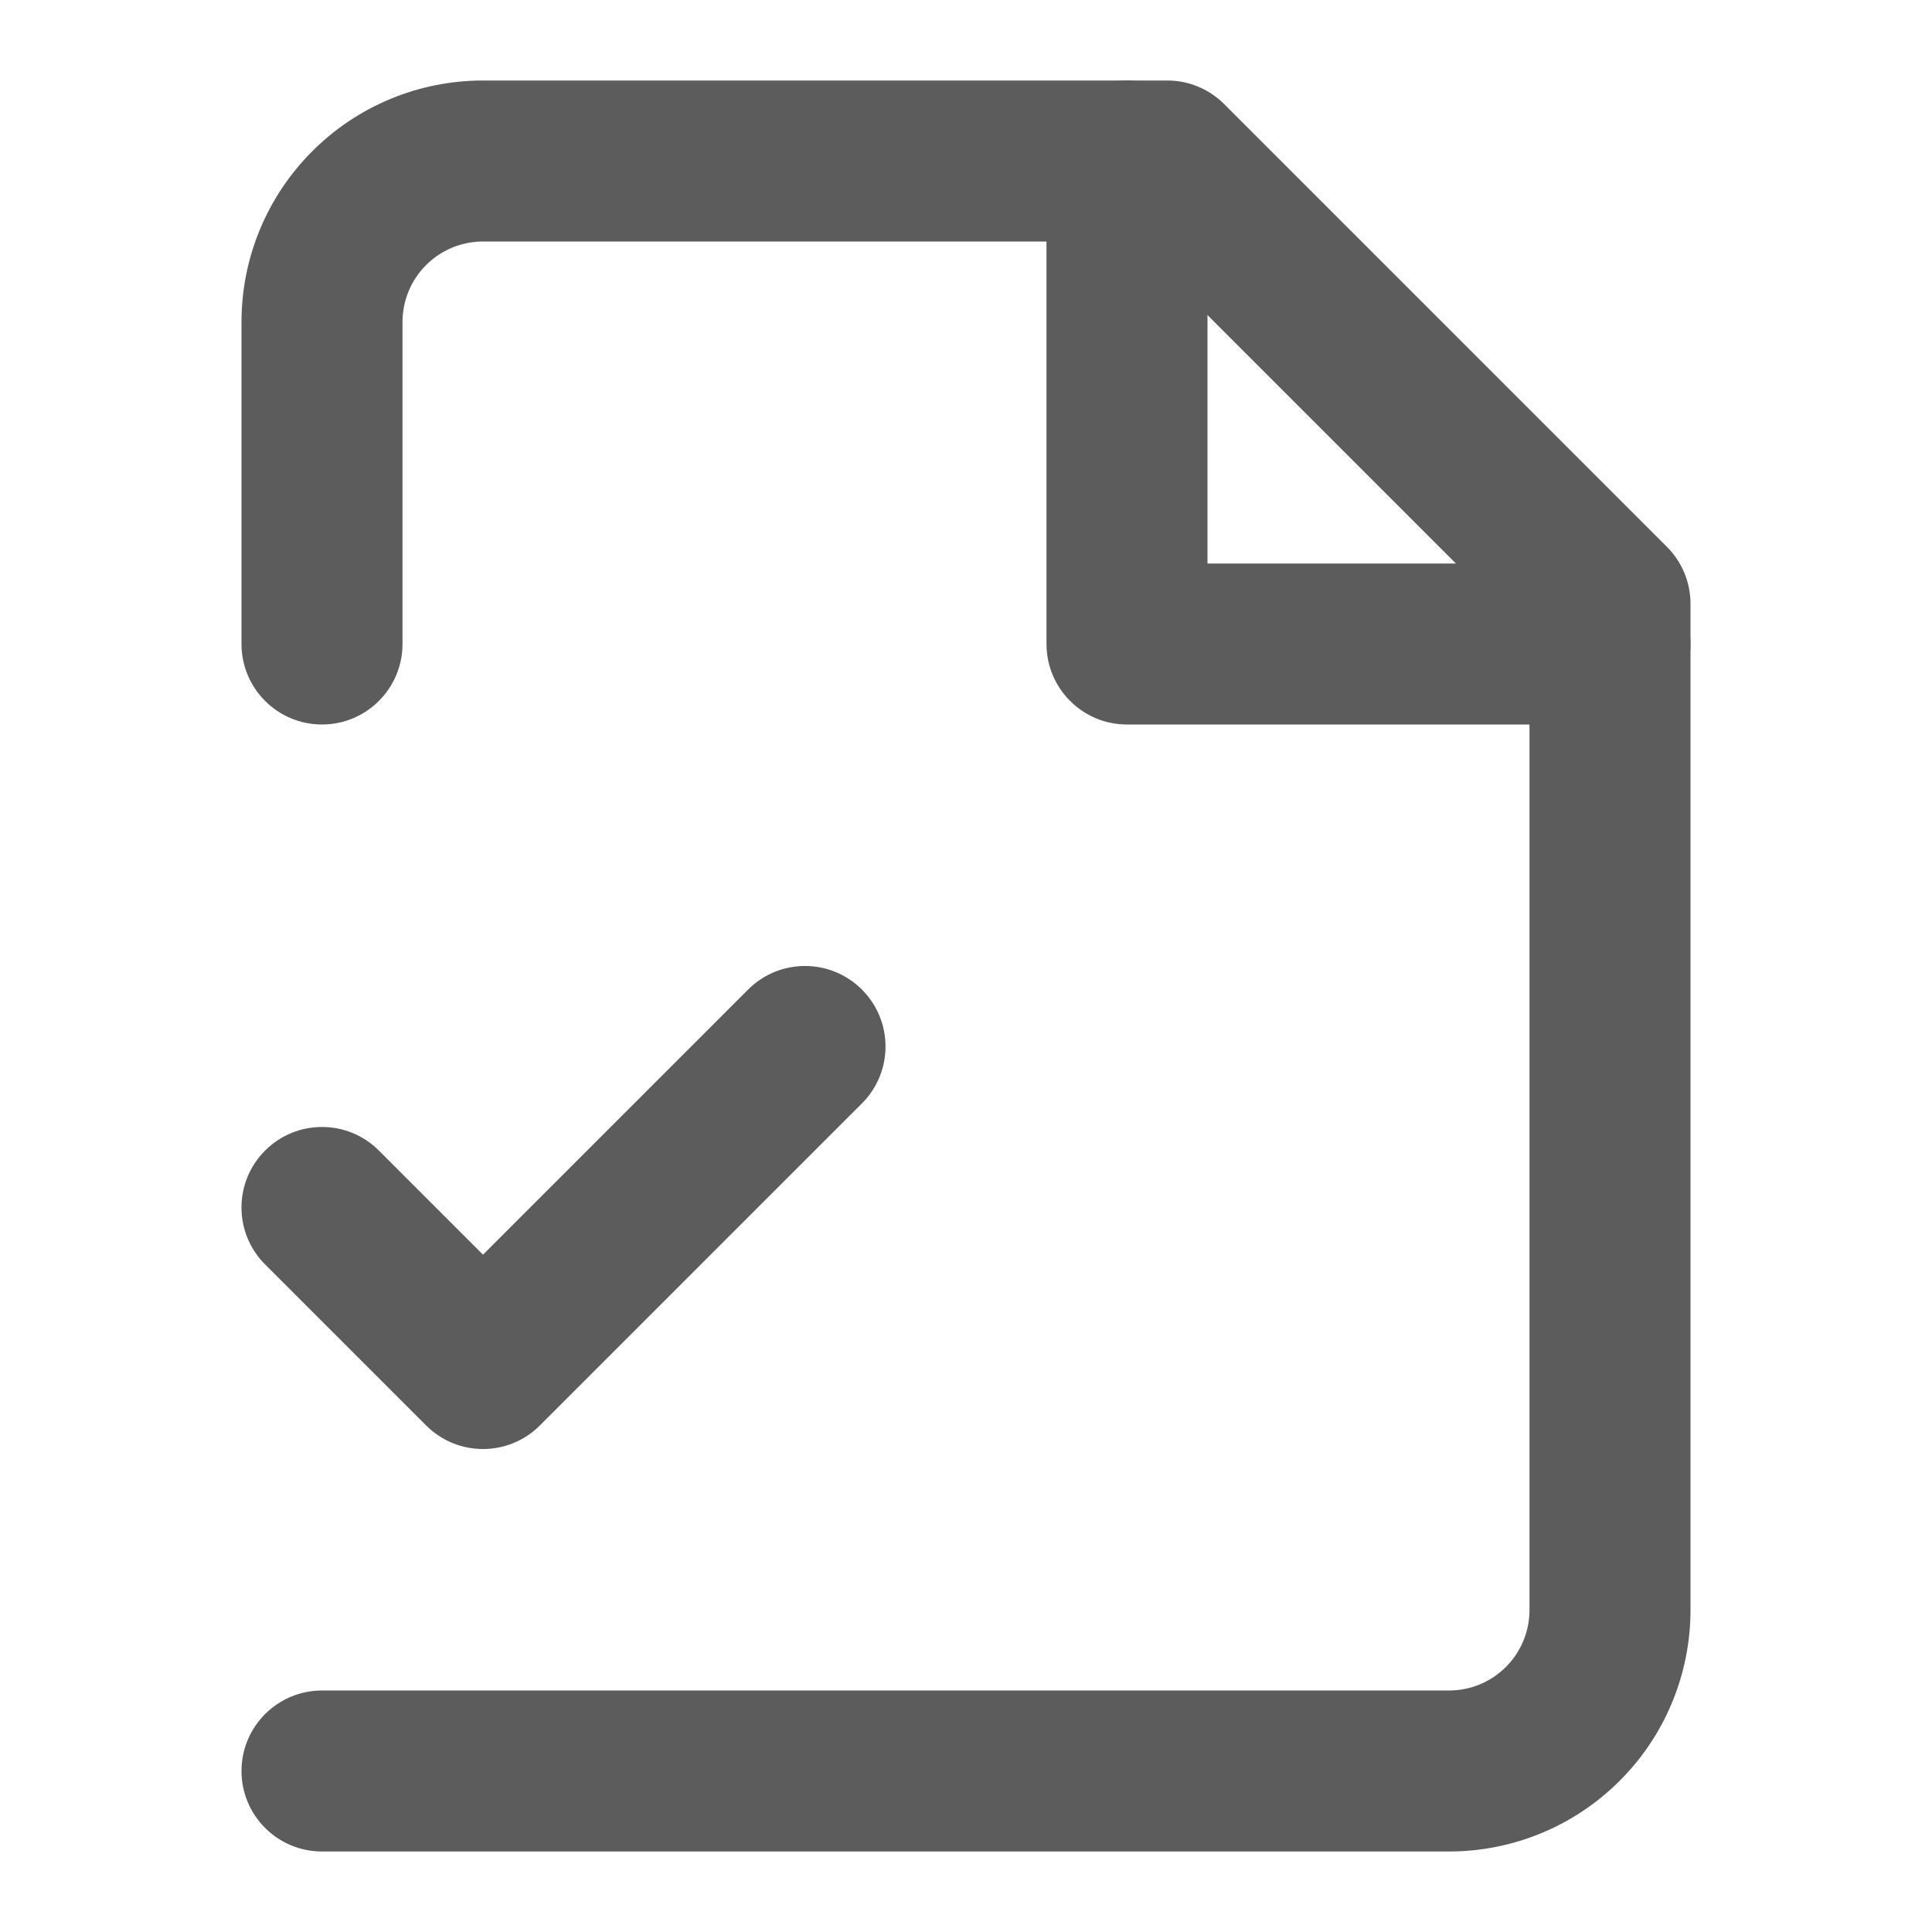 <svg width="24" height="24" viewBox="0 0 24 24" fill="none" xmlns="http://www.w3.org/2000/svg">
<path fill-rule="evenodd" clip-rule="evenodd" d="M3.879 1.879C4.441 1.316 5.204 1 6 1H14.5C14.765 1 15.02 1.105 15.207 1.293L20.707 6.793C20.895 6.98 21 7.235 21 7.5V20C21 20.796 20.684 21.559 20.121 22.121C19.559 22.684 18.796 23 18 23H4C3.448 23 3 22.552 3 22C3 21.448 3.448 21 4 21H18C18.265 21 18.52 20.895 18.707 20.707C18.895 20.52 19 20.265 19 20V7.914L14.086 3H6C5.735 3 5.48 3.105 5.293 3.293C5.105 3.48 5 3.735 5 4V8C5 8.552 4.552 9 4 9C3.448 9 3 8.552 3 8V4C3 3.204 3.316 2.441 3.879 1.879Z" fill="#5C5C5C"/>
<path fill-rule="evenodd" clip-rule="evenodd" d="M14 1C14.552 1 15 1.448 15 2V7H20C20.552 7 21 7.448 21 8C21 8.552 20.552 9 20 9H14C13.448 9 13 8.552 13 8V2C13 1.448 13.448 1 14 1Z" fill="#5C5C5C"/>
<path fill-rule="evenodd" clip-rule="evenodd" d="M10.707 12.293C11.098 12.683 11.098 13.317 10.707 13.707L6.707 17.707C6.317 18.098 5.683 18.098 5.293 17.707L3.293 15.707C2.902 15.317 2.902 14.683 3.293 14.293C3.683 13.902 4.317 13.902 4.707 14.293L6 15.586L9.293 12.293C9.683 11.902 10.317 11.902 10.707 12.293Z" fill="#5C5C5C"/>
</svg>
